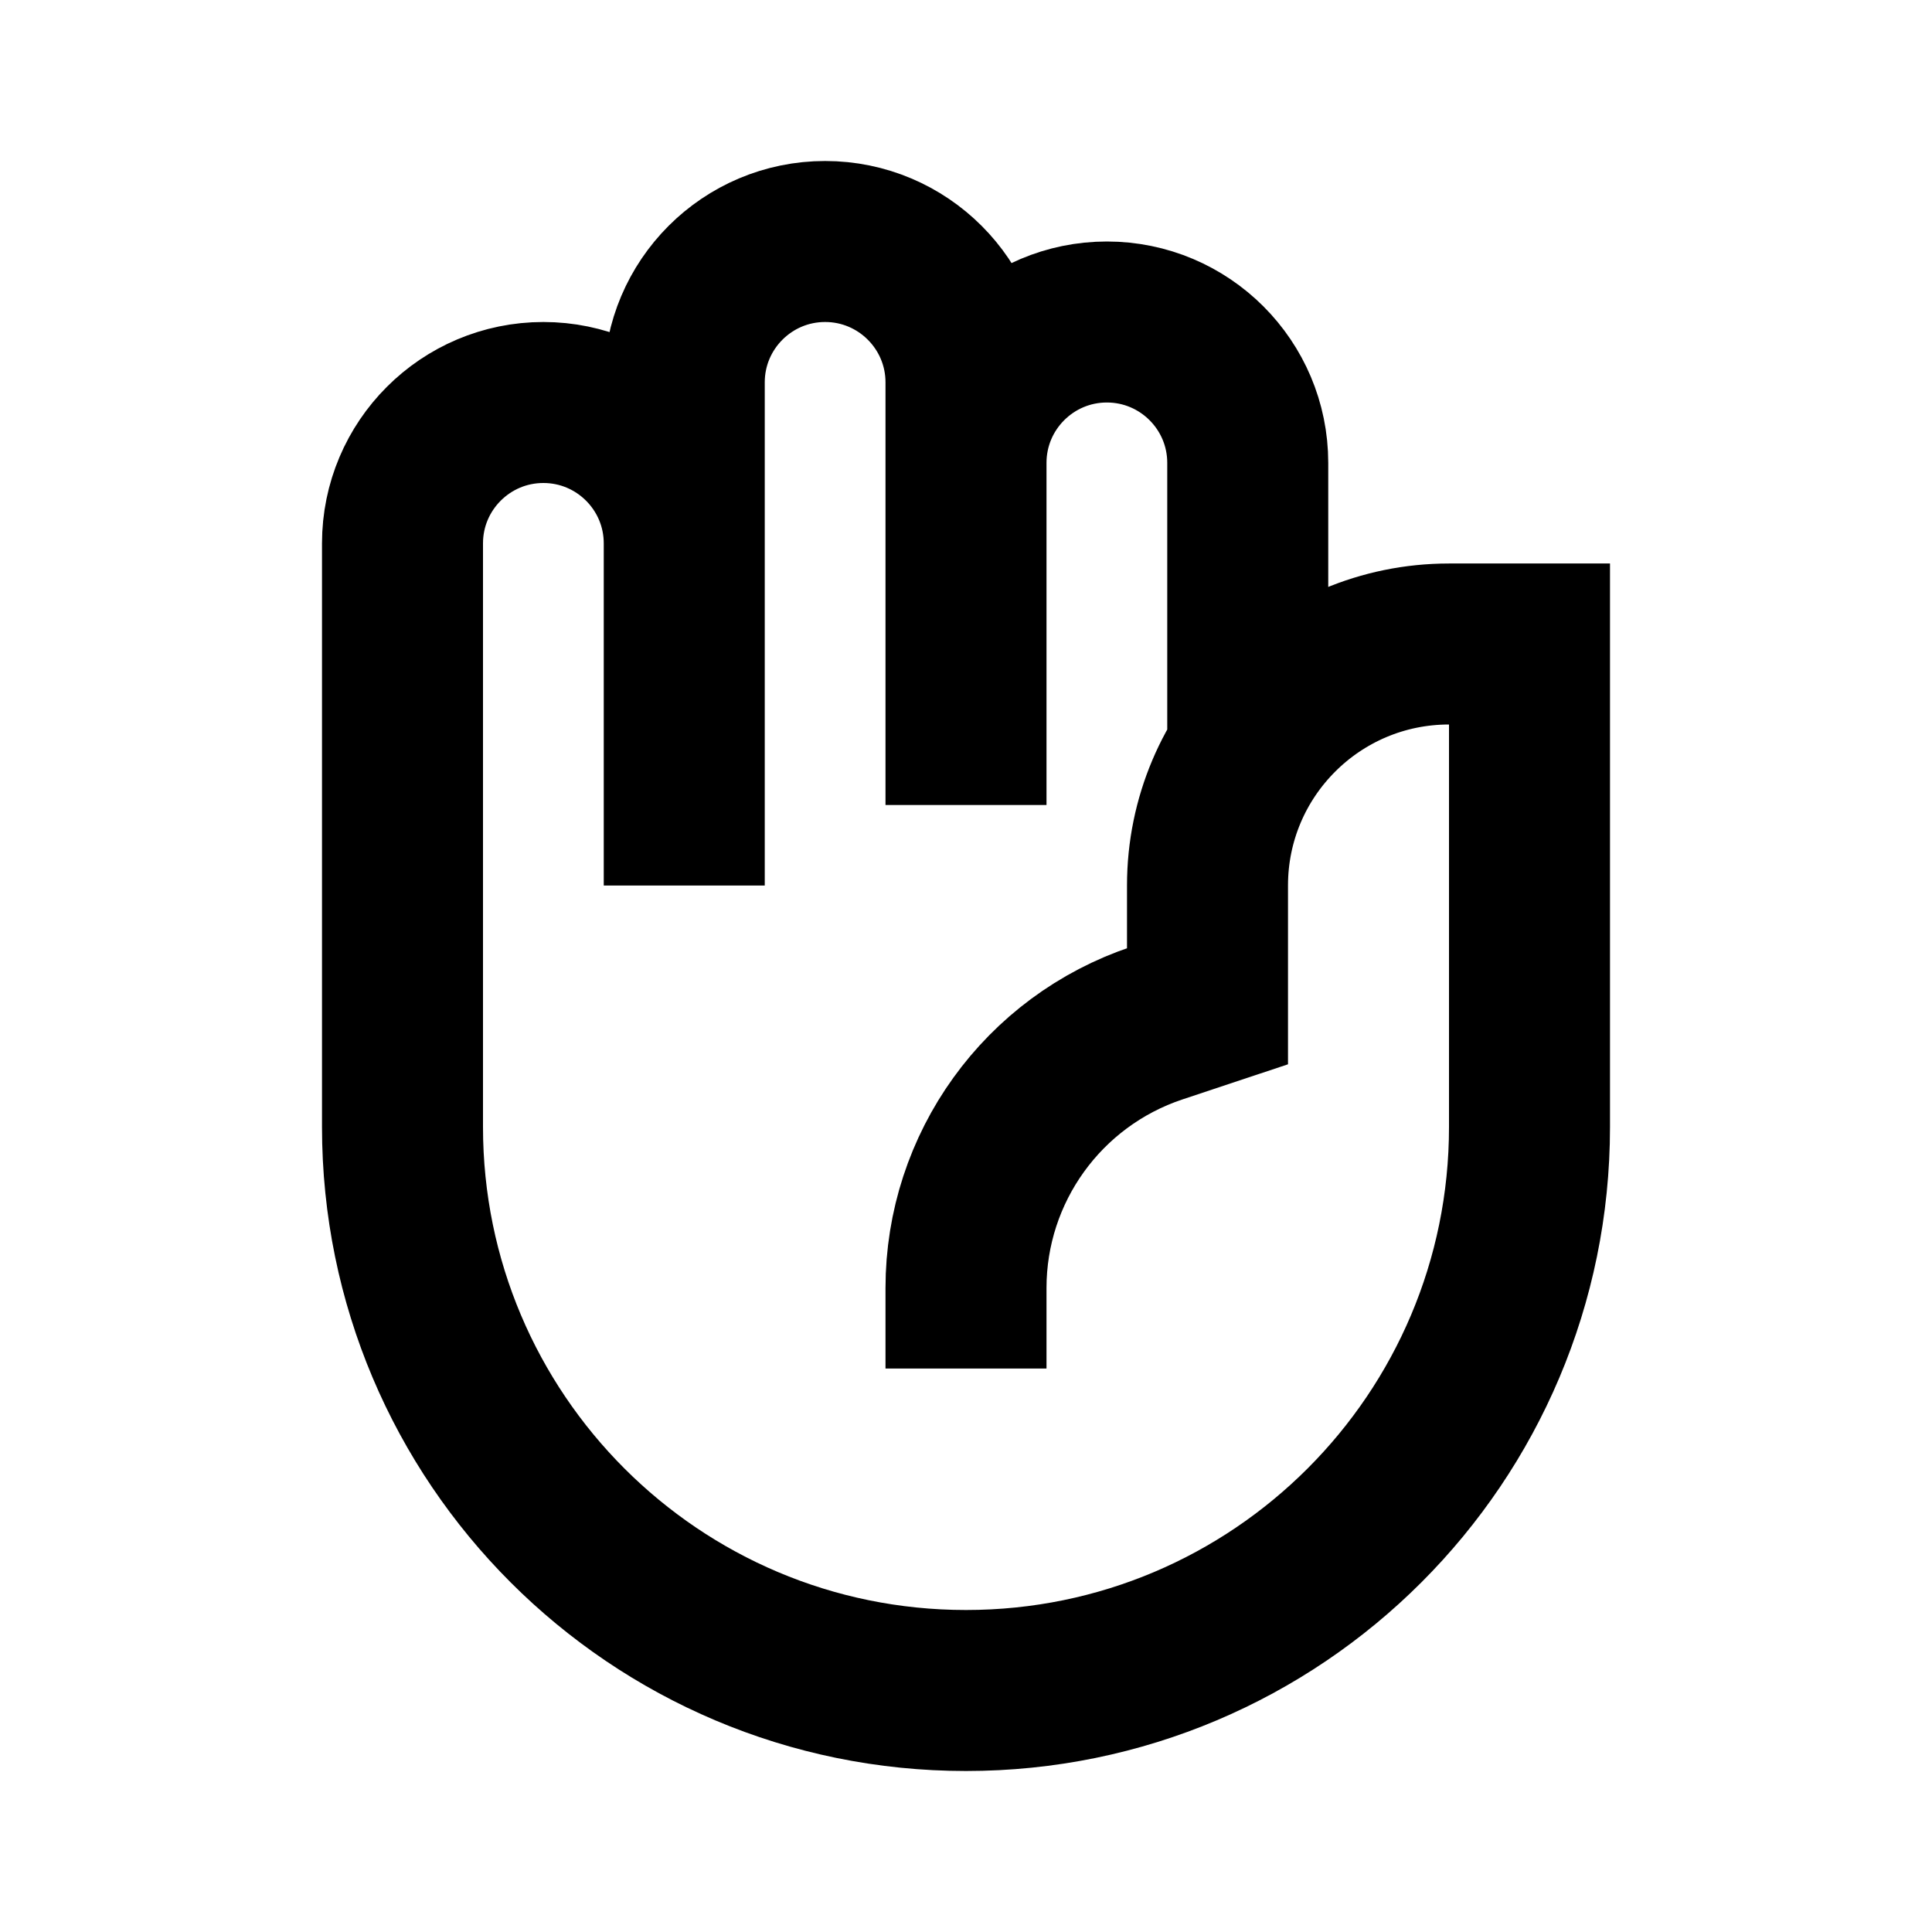 <svg width="24" height="24" viewBox="0 0 24 24" fill="none" xmlns="http://www.w3.org/2000/svg">
<path d="M8.5 6.75C8.5 5.784 7.716 5 6.75 5C5.784 5 5 5.784 5 6.75V14C5 17.866 8.134 21 12 21C15.866 21 19 17.866 19 14V8H18C16.343 8 15 9.343 15 11V12.5L14.372 12.709C12.955 13.182 12 14.507 12 16M8.5 10V4.75C8.5 3.784 9.284 3 10.25 3C11.216 3 12 3.784 12 4.75V5.75M12 5.75C12 4.784 12.784 4 13.75 4C14.716 4 15.5 4.784 15.5 5.75V8.5M12 5.75V9" stroke="black" stroke-width="2" stroke-linecap="square"/>
</svg>

